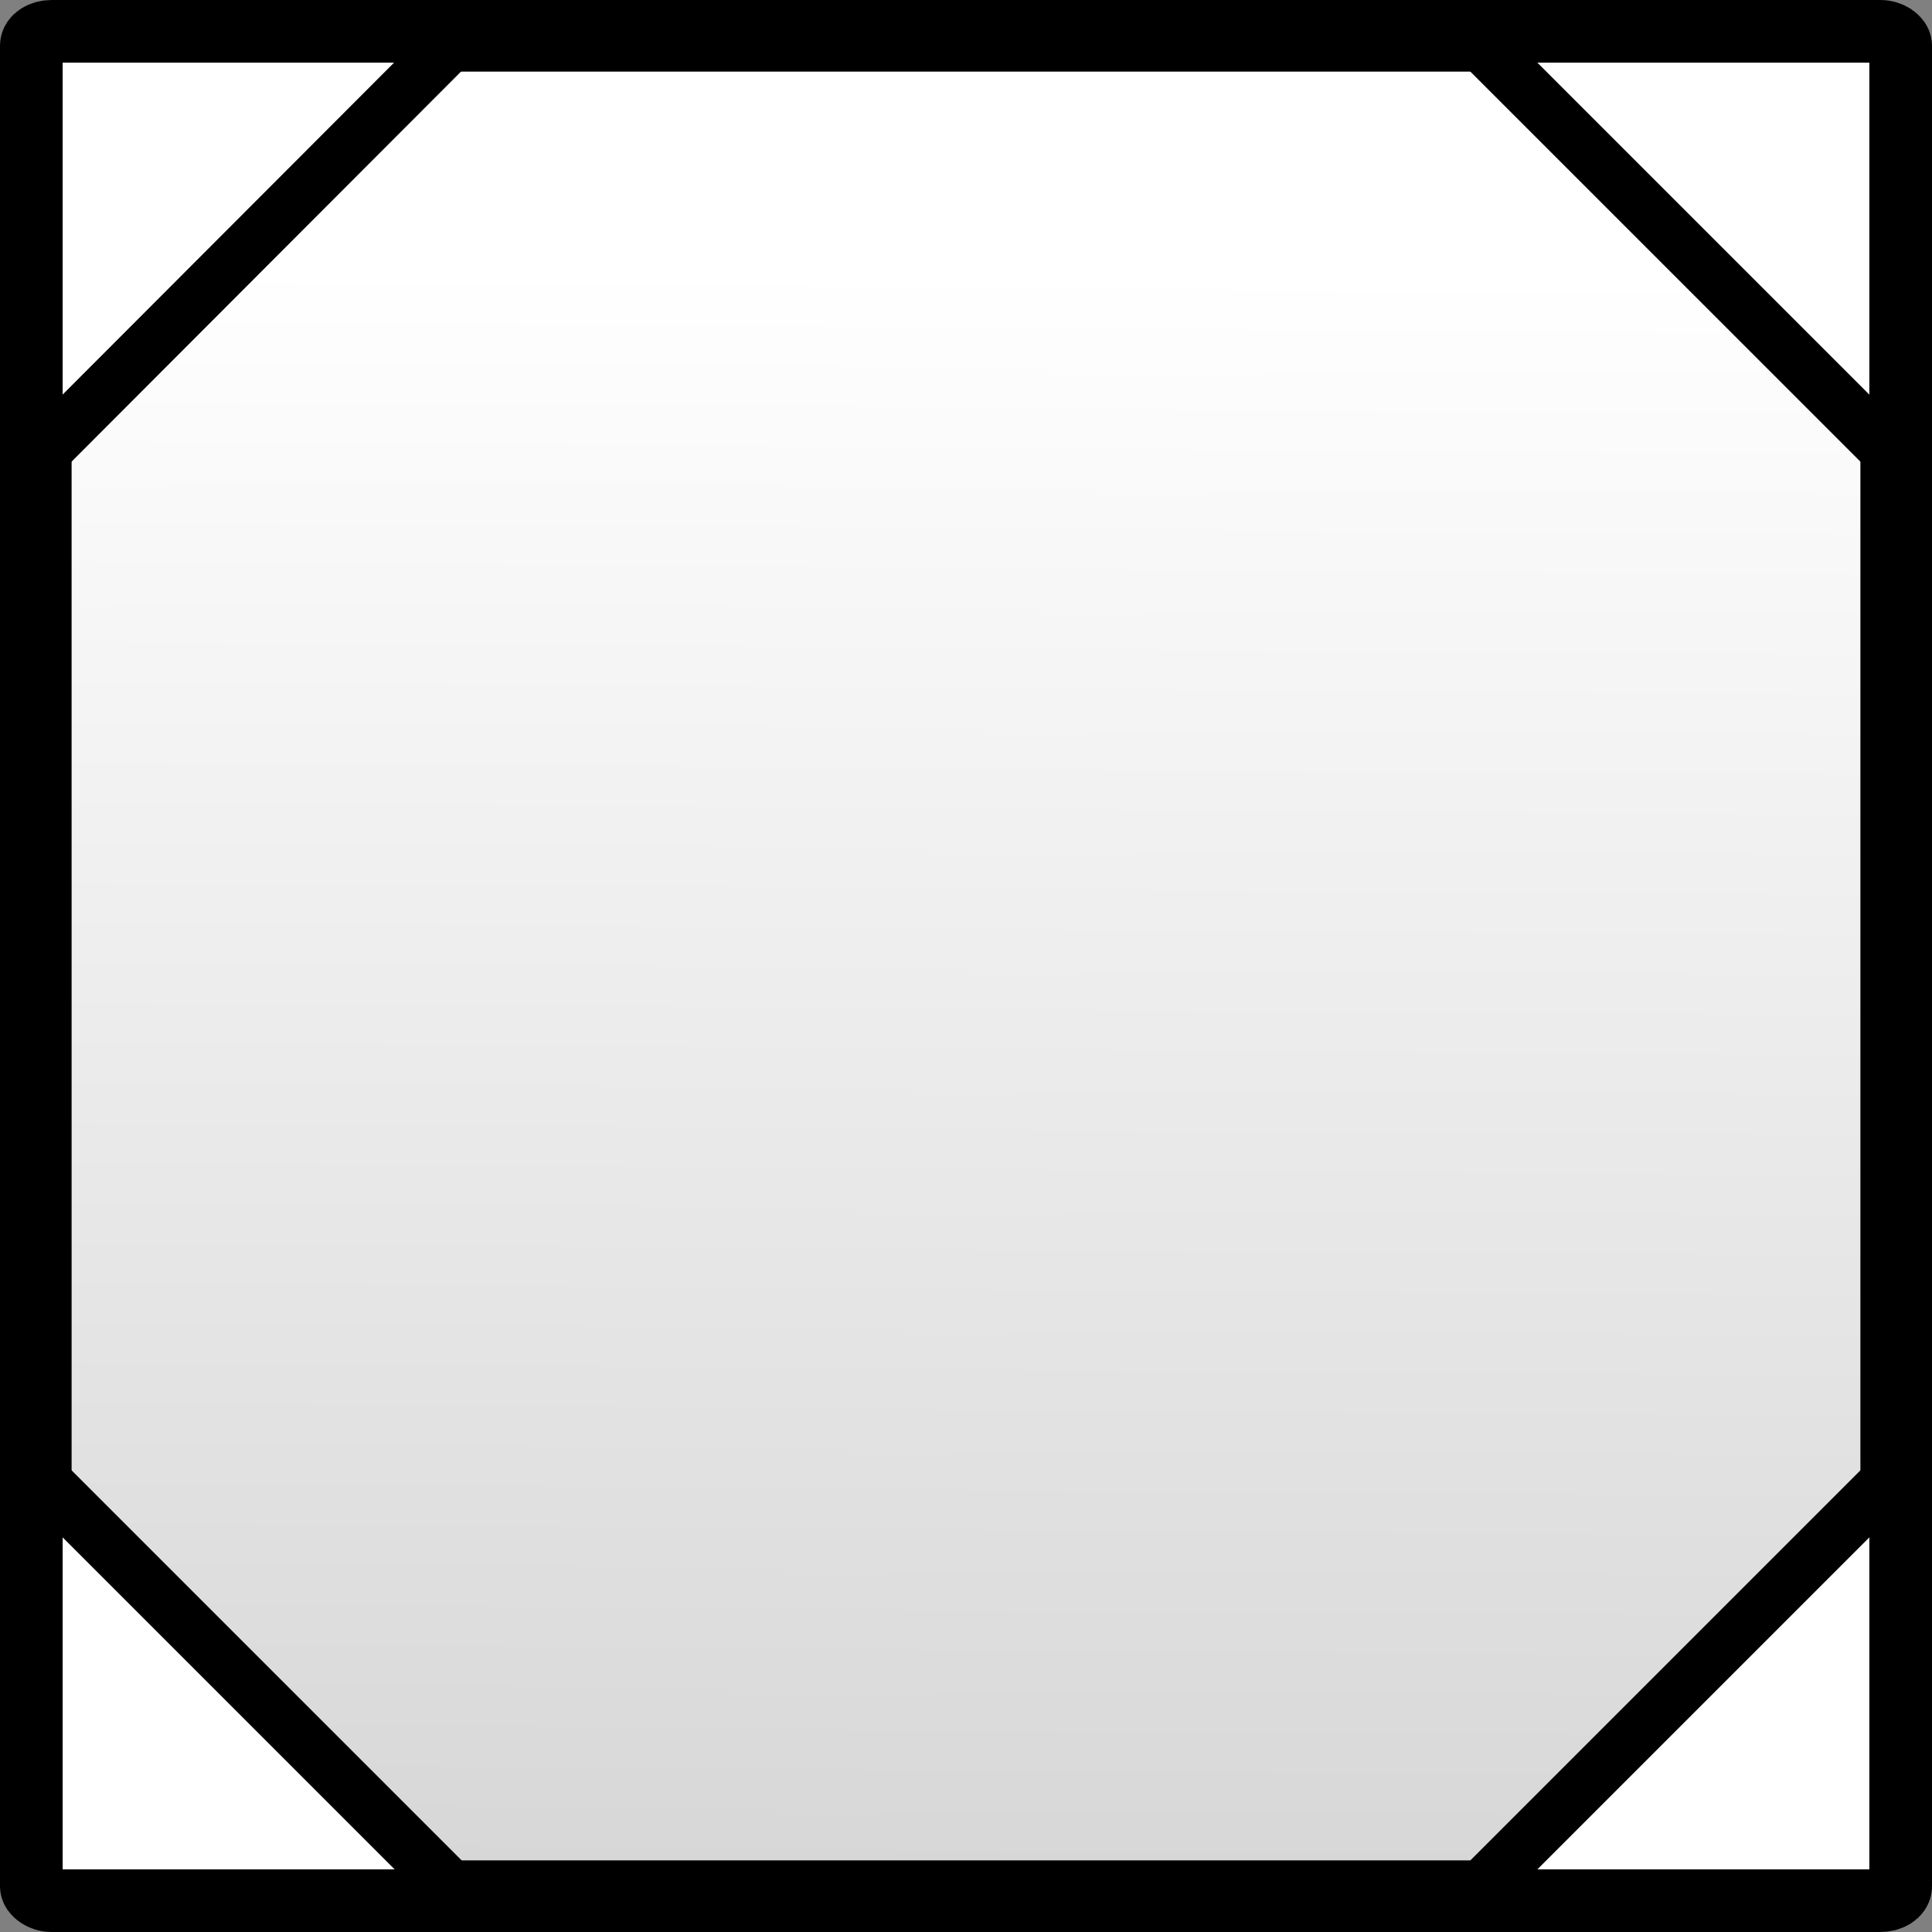 <?xml version="1.0" encoding="UTF-8" standalone="no"?>
<!-- Created with Inkscape (http://www.inkscape.org/) -->

<svg
   xmlns:dc="http://purl.org/dc/elements/1.1/"
   xmlns:cc="http://creativecommons.org/ns#"
   xmlns:rdf="http://www.w3.org/1999/02/22-rdf-syntax-ns#"
   xmlns:svg="http://www.w3.org/2000/svg"
   xmlns="http://www.w3.org/2000/svg"
   xmlns:xlink="http://www.w3.org/1999/xlink"
   xmlns:sodipodi="http://sodipodi.sourceforge.net/DTD/sodipodi-0.dtd"
   xmlns:inkscape="http://www.inkscape.org/namespaces/inkscape"
   width="2.914mm"
   height="2.914mm"
   viewBox="0 0 2.914 2.914"
   version="1.1"
   id="svg8"
   inkscape:version="0.92.3 (2405546, 2018-03-11)"
   sodipodi:docname="simulink_referenced_model.svg">
  <rect x="0" y="0" width="2.914" height="2.914" fill="#808080" stroke="none"/>
  <defs
     id="defs2">
    <linearGradient
       inkscape:collect="always"
       id="linearGradient835">
      <stop
         style="stop-color:#d7d7d7;stop-opacity:1"
         offset="0"
         id="stop831" />
      <stop
         style="stop-color:#ffffff;stop-opacity:1"
         offset="1"
         id="stop833" />
    </linearGradient>
    <linearGradient
       inkscape:collect="always"
       xlink:href="#linearGradient835"
       id="linearGradient837"
       x1="304.024"
       y1="262.514"
       x2="305.084"
       y2="120.327"
       gradientUnits="userSpaceOnUse"
       gradientTransform="matrix(0.017,0,0,0.017,-2.648,-0.655)" />
  </defs>
  <sodipodi:namedview
     id="base"
     pagecolor="#ffffff"
     bordercolor="#666666"
     borderopacity="1.0"
     inkscape:pageopacity="0.0"
     inkscape:pageshadow="2"
     inkscape:zoom="64"
     inkscape:cx="5.9867553"
     inkscape:cy="6.4385332"
     inkscape:document-units="mm"
     inkscape:current-layer="layer2"
     showgrid="false"
     showguides="true"
     inkscape:guide-bbox="true"
     fit-margin-top="0"
     fit-margin-left="0"
     fit-margin-right="0"
     fit-margin-bottom="0"
     inkscape:window-width="2560"
     inkscape:window-height="1417"
     inkscape:window-x="2552"
     inkscape:window-y="-8"
     inkscape:window-maximized="1" />
  <g
     inkscape:label="Layer 1"
     inkscape:groupmode="layer"
     id="layer1"
     transform="translate(-1.074,-292.987)" />
  <g
     inkscape:groupmode="layer"
     id="layer2"
     inkscape:label="Layer 2"
     transform="translate(-1.074,-0.987)">
    <rect
       style="opacity:1;fill:url(#linearGradient837);fill-opacity:1;stroke:#000000;stroke-width:0.108;stroke-linecap:round;stroke-linejoin:round;stroke-miterlimit:4;stroke-dasharray:none;stroke-dashoffset:0;stroke-opacity:1;paint-order:normal"
       id="rect829"
       width="2.806"
       height="2.806"
       x="1.128"
       y="1.041"
       rx="0.024"
       ry="0.015" />
    <path
       style="fill:#ffffff;fill-opacity:1;stroke:#000000;stroke-width:0.081;stroke-linecap:butt;stroke-linejoin:round;stroke-miterlimit:4;stroke-dasharray:none;stroke-opacity:1"
       d="M 3.934,1.041 V 1.68 L 3.295,1.041 Z"
       id="path849"
       inkscape:connector-curvature="0" />
    <path
       inkscape:connector-curvature="0"
       id="path869"
       d="M 1.128,3.847 V 3.208 l 0.639,0.639 z"
       style="fill:#ffffff;fill-opacity:1;stroke:#000000;stroke-width:0.081;stroke-linecap:butt;stroke-linejoin:round;stroke-miterlimit:4;stroke-dasharray:none;stroke-opacity:1" />
    <path
       style="fill:#ffffff;fill-opacity:1;stroke:#000000;stroke-width:0.081;stroke-linecap:butt;stroke-linejoin:round;stroke-miterlimit:4;stroke-dasharray:none;stroke-opacity:1"
       d="M 1.128,1.041 V 1.68 L 1.766,1.041 Z"
       id="path871"
       inkscape:connector-curvature="0" />
    <path
       inkscape:connector-curvature="0"
       id="path873"
       d="M 3.934,3.847 V 3.208 L 3.295,3.847 Z"
       style="fill:#ffffff;fill-opacity:1;stroke:#000000;stroke-width:0.081;stroke-linecap:butt;stroke-linejoin:round;stroke-miterlimit:4;stroke-dasharray:none;stroke-opacity:1" />
  </g>
</svg>
